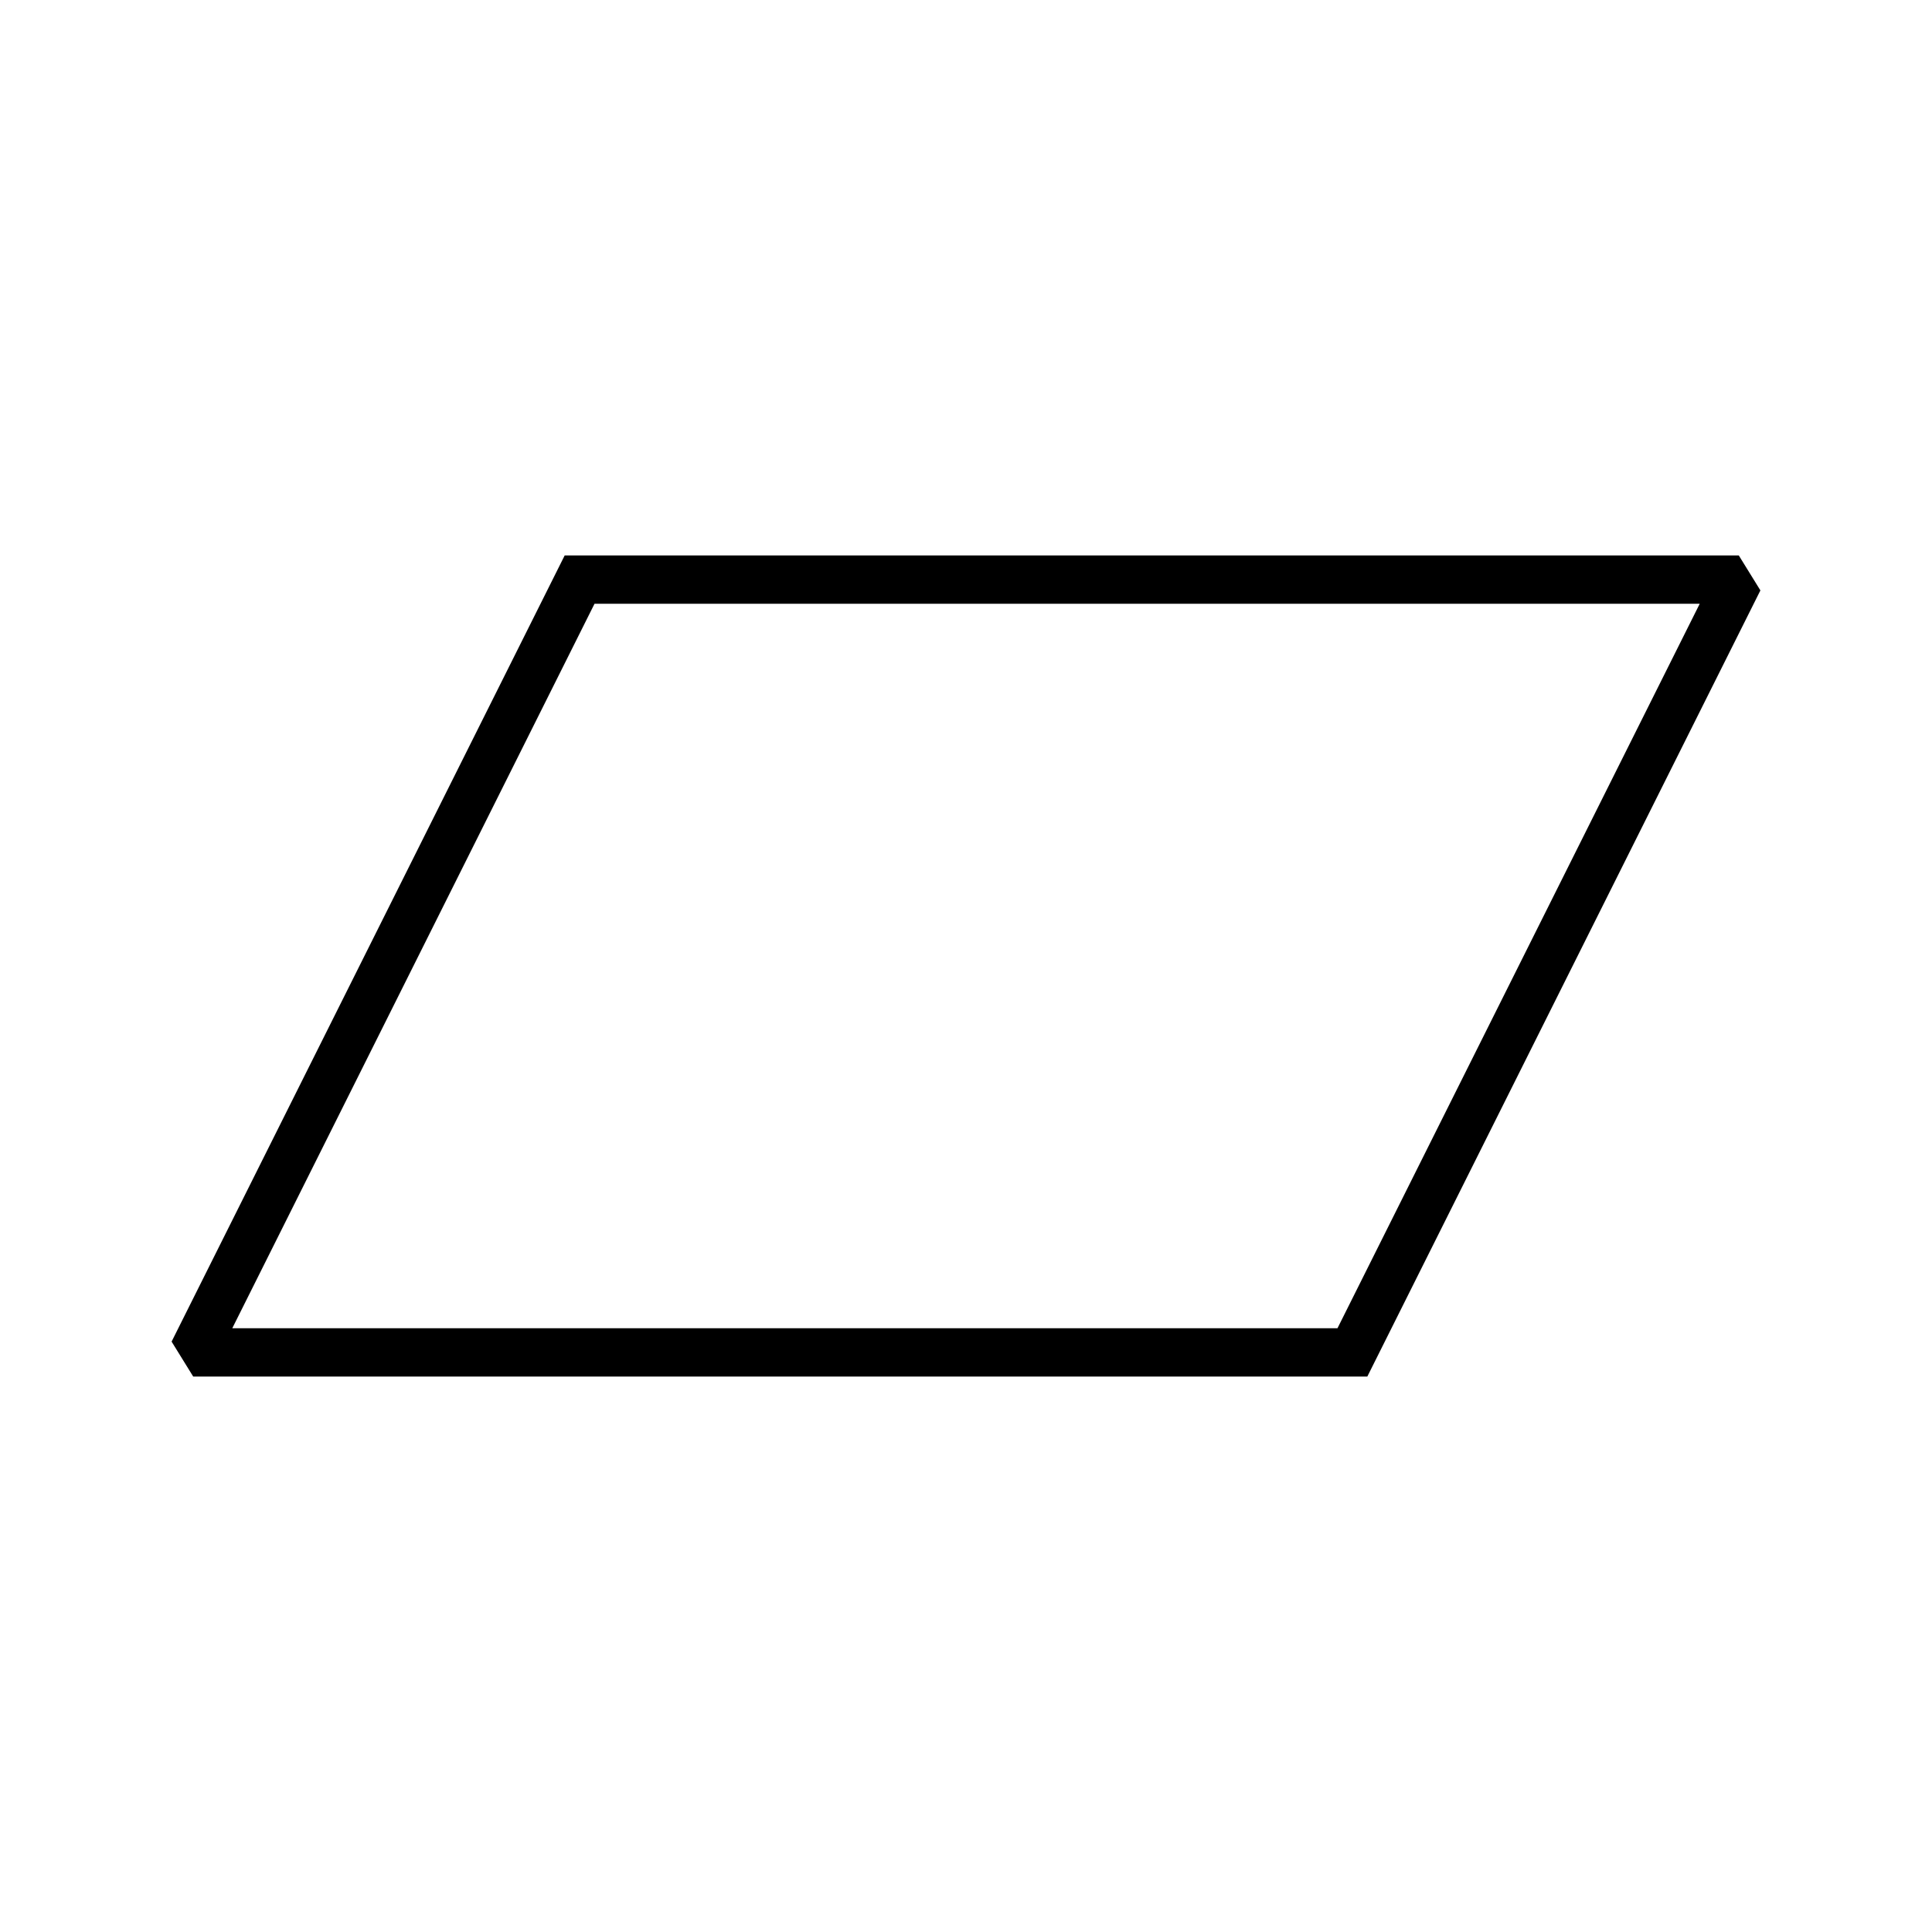<svg clip-rule="evenodd" fill-rule="evenodd" height="100%" stroke-miterlimit="1.414" viewBox="0 0 250 250" width="100%" xmlns="http://www.w3.org/2000/svg"><path d="m225 75h-150l-50 100h150z" fill="none" stroke="#000" stroke-width="6.25"/></svg>
